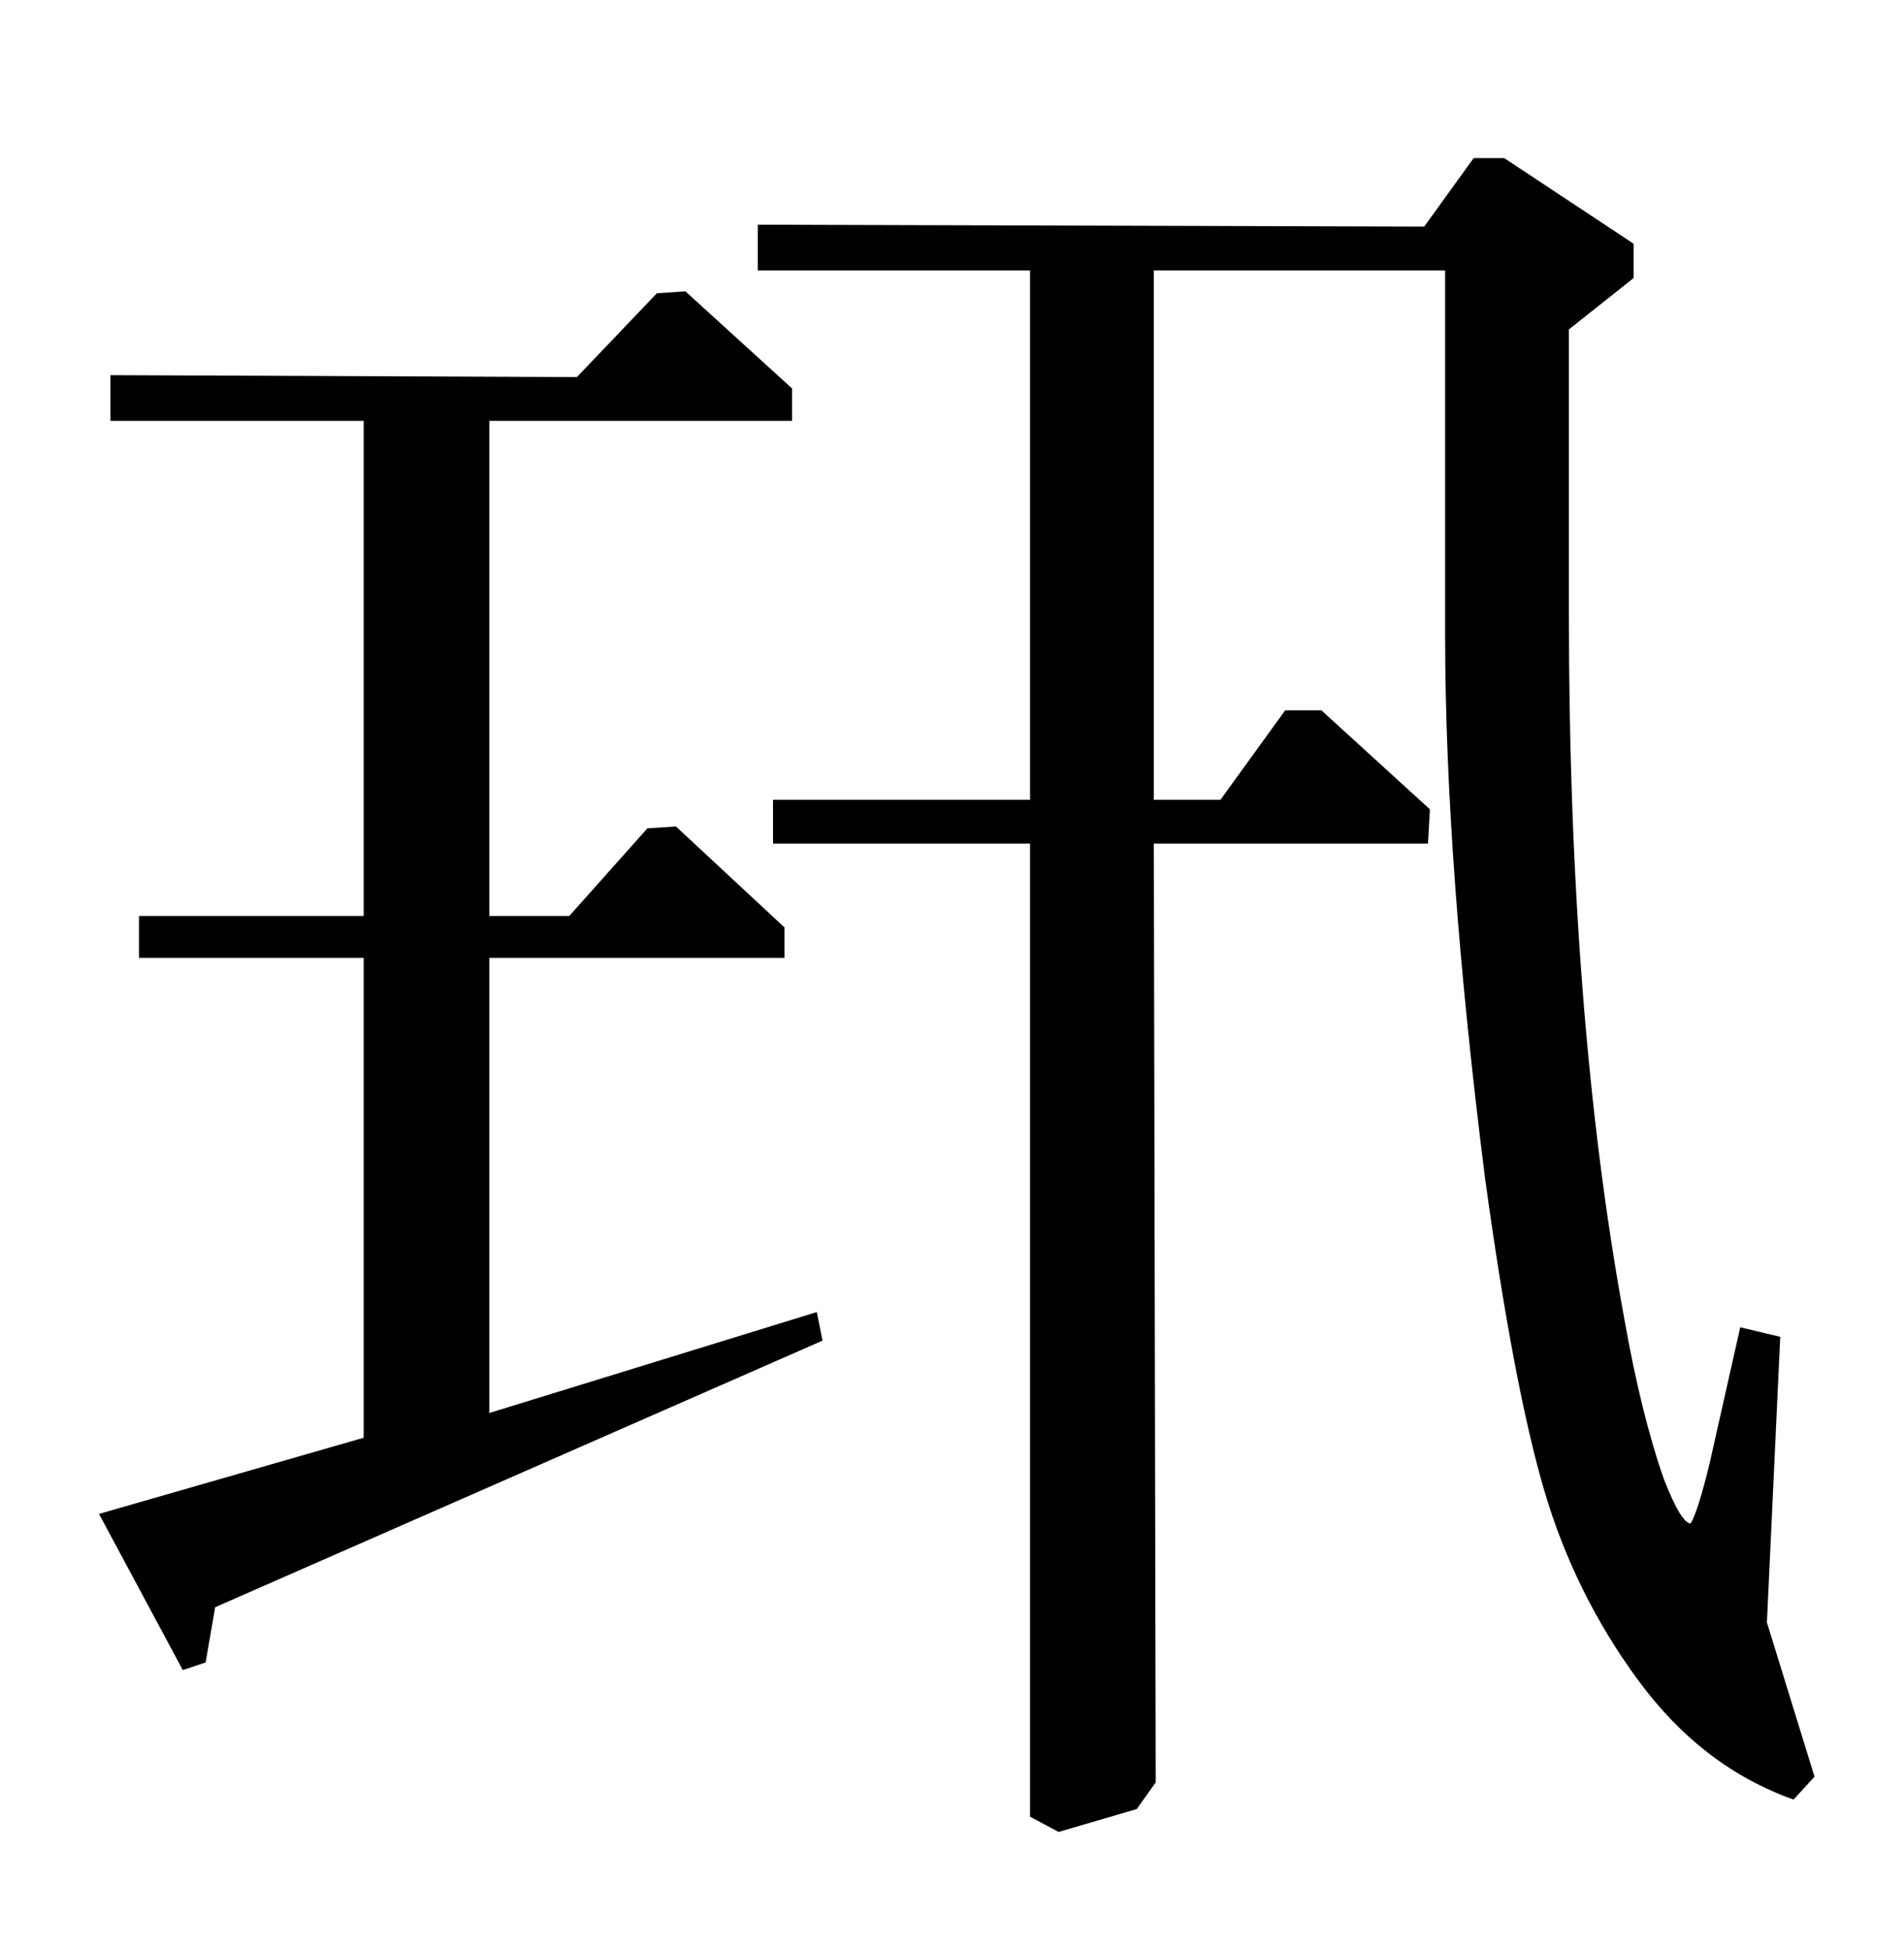 <?xml version="1.0" standalone="no"?>
<!DOCTYPE svg PUBLIC "-//W3C//DTD SVG 1.1//EN" "http://www.w3.org/Graphics/SVG/1.1/DTD/svg11.dtd" >
<svg xmlns="http://www.w3.org/2000/svg" xmlns:xlink="http://www.w3.org/1999/xlink" version="1.1" viewBox="0 -205 1000 1024">
  <g transform="matrix(1 0 0 -1 0 819)">
   <path fill="currentColor"
d="M303 826l42 44l15 1l56 -51v-17h-159v-260h42l41 46l15 1l57 -53v-16h-155v-239l172 53l3 -15l-319 -140l-5 -29l-12 -4l-44 82l139 40v252h-118v22h118v260h-133v24zM748 905l26 36h16l68 -45v-18l-34 -27v-149q0 -212 29 -370q9 -51 21 -85q9 -23 14 -23q4 7 10 32
l16 71l21 -5l-7 -150l25 -81l-11 -12q-48 17 -81.5 62.5t-49.5 100t-31 163.5q-21 166 -21 285v192h-153v-278h35l34 47h19l57 -52l-1 -18h-144l1 -493l-10 -14l-41 -12l-15 8v511h-135v23h135v278h-143v24z" />
  </g>

</svg>
